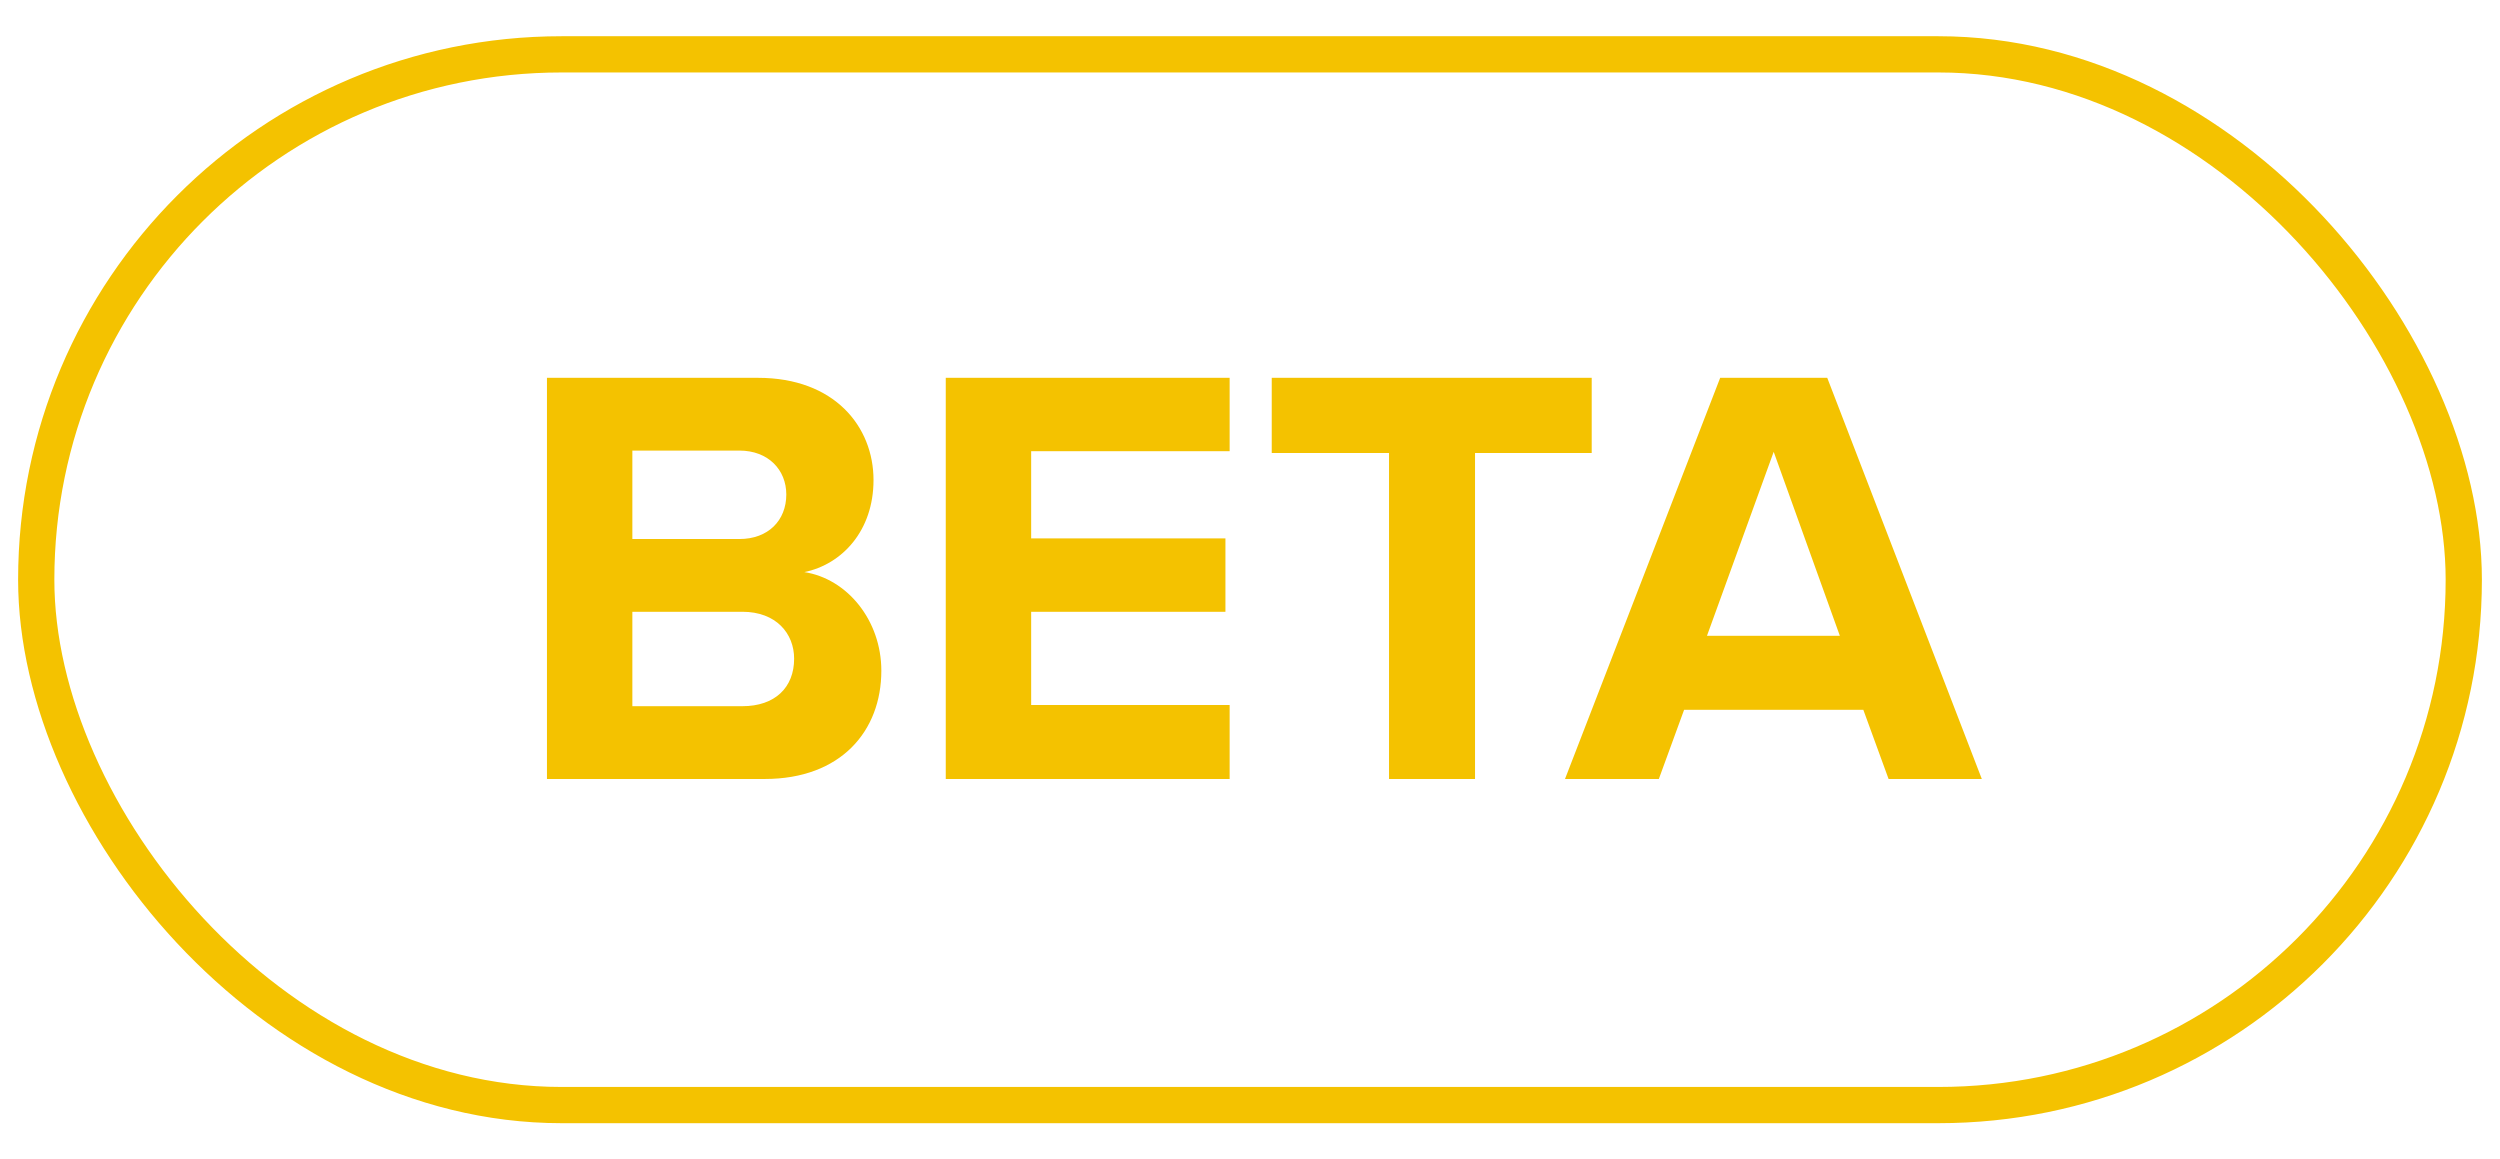 <svg width="69" height="32" viewBox="0 0 69 32" fill="none" xmlns="http://www.w3.org/2000/svg">
<rect x="1" y="1.5" width="67" height="29" rx="14.5" stroke="#F4C200" strokeWidth="2"/>
<path d="M15.096 21.5V10.428H20.922C23.03 10.428 24.109 11.772 24.109 13.25C24.109 14.644 23.246 15.574 22.2 15.79C23.379 15.972 24.325 17.118 24.325 18.512C24.325 20.172 23.213 21.5 21.105 21.5H15.096ZM17.453 14.877H20.408C21.204 14.877 21.702 14.362 21.702 13.648C21.702 12.968 21.204 12.436 20.408 12.436H17.453V14.877ZM17.453 19.491H20.491C21.387 19.491 21.918 18.977 21.918 18.18C21.918 17.483 21.42 16.885 20.491 16.885H17.453V19.491ZM26.103 21.5V10.428H33.938V12.453H28.46V14.86H33.822V16.885H28.46V19.458H33.938V21.5H26.103ZM38.337 21.5V12.503H35.1V10.428H43.931V12.503H40.711V21.5H38.337ZM52.125 21.5L51.428 19.591H46.481L45.784 21.5H43.194L47.477 10.428H50.432L54.698 21.5H52.125ZM48.954 12.47L47.112 17.549H50.78L48.954 12.47Z" fill="#F4C200"/>
</svg>
